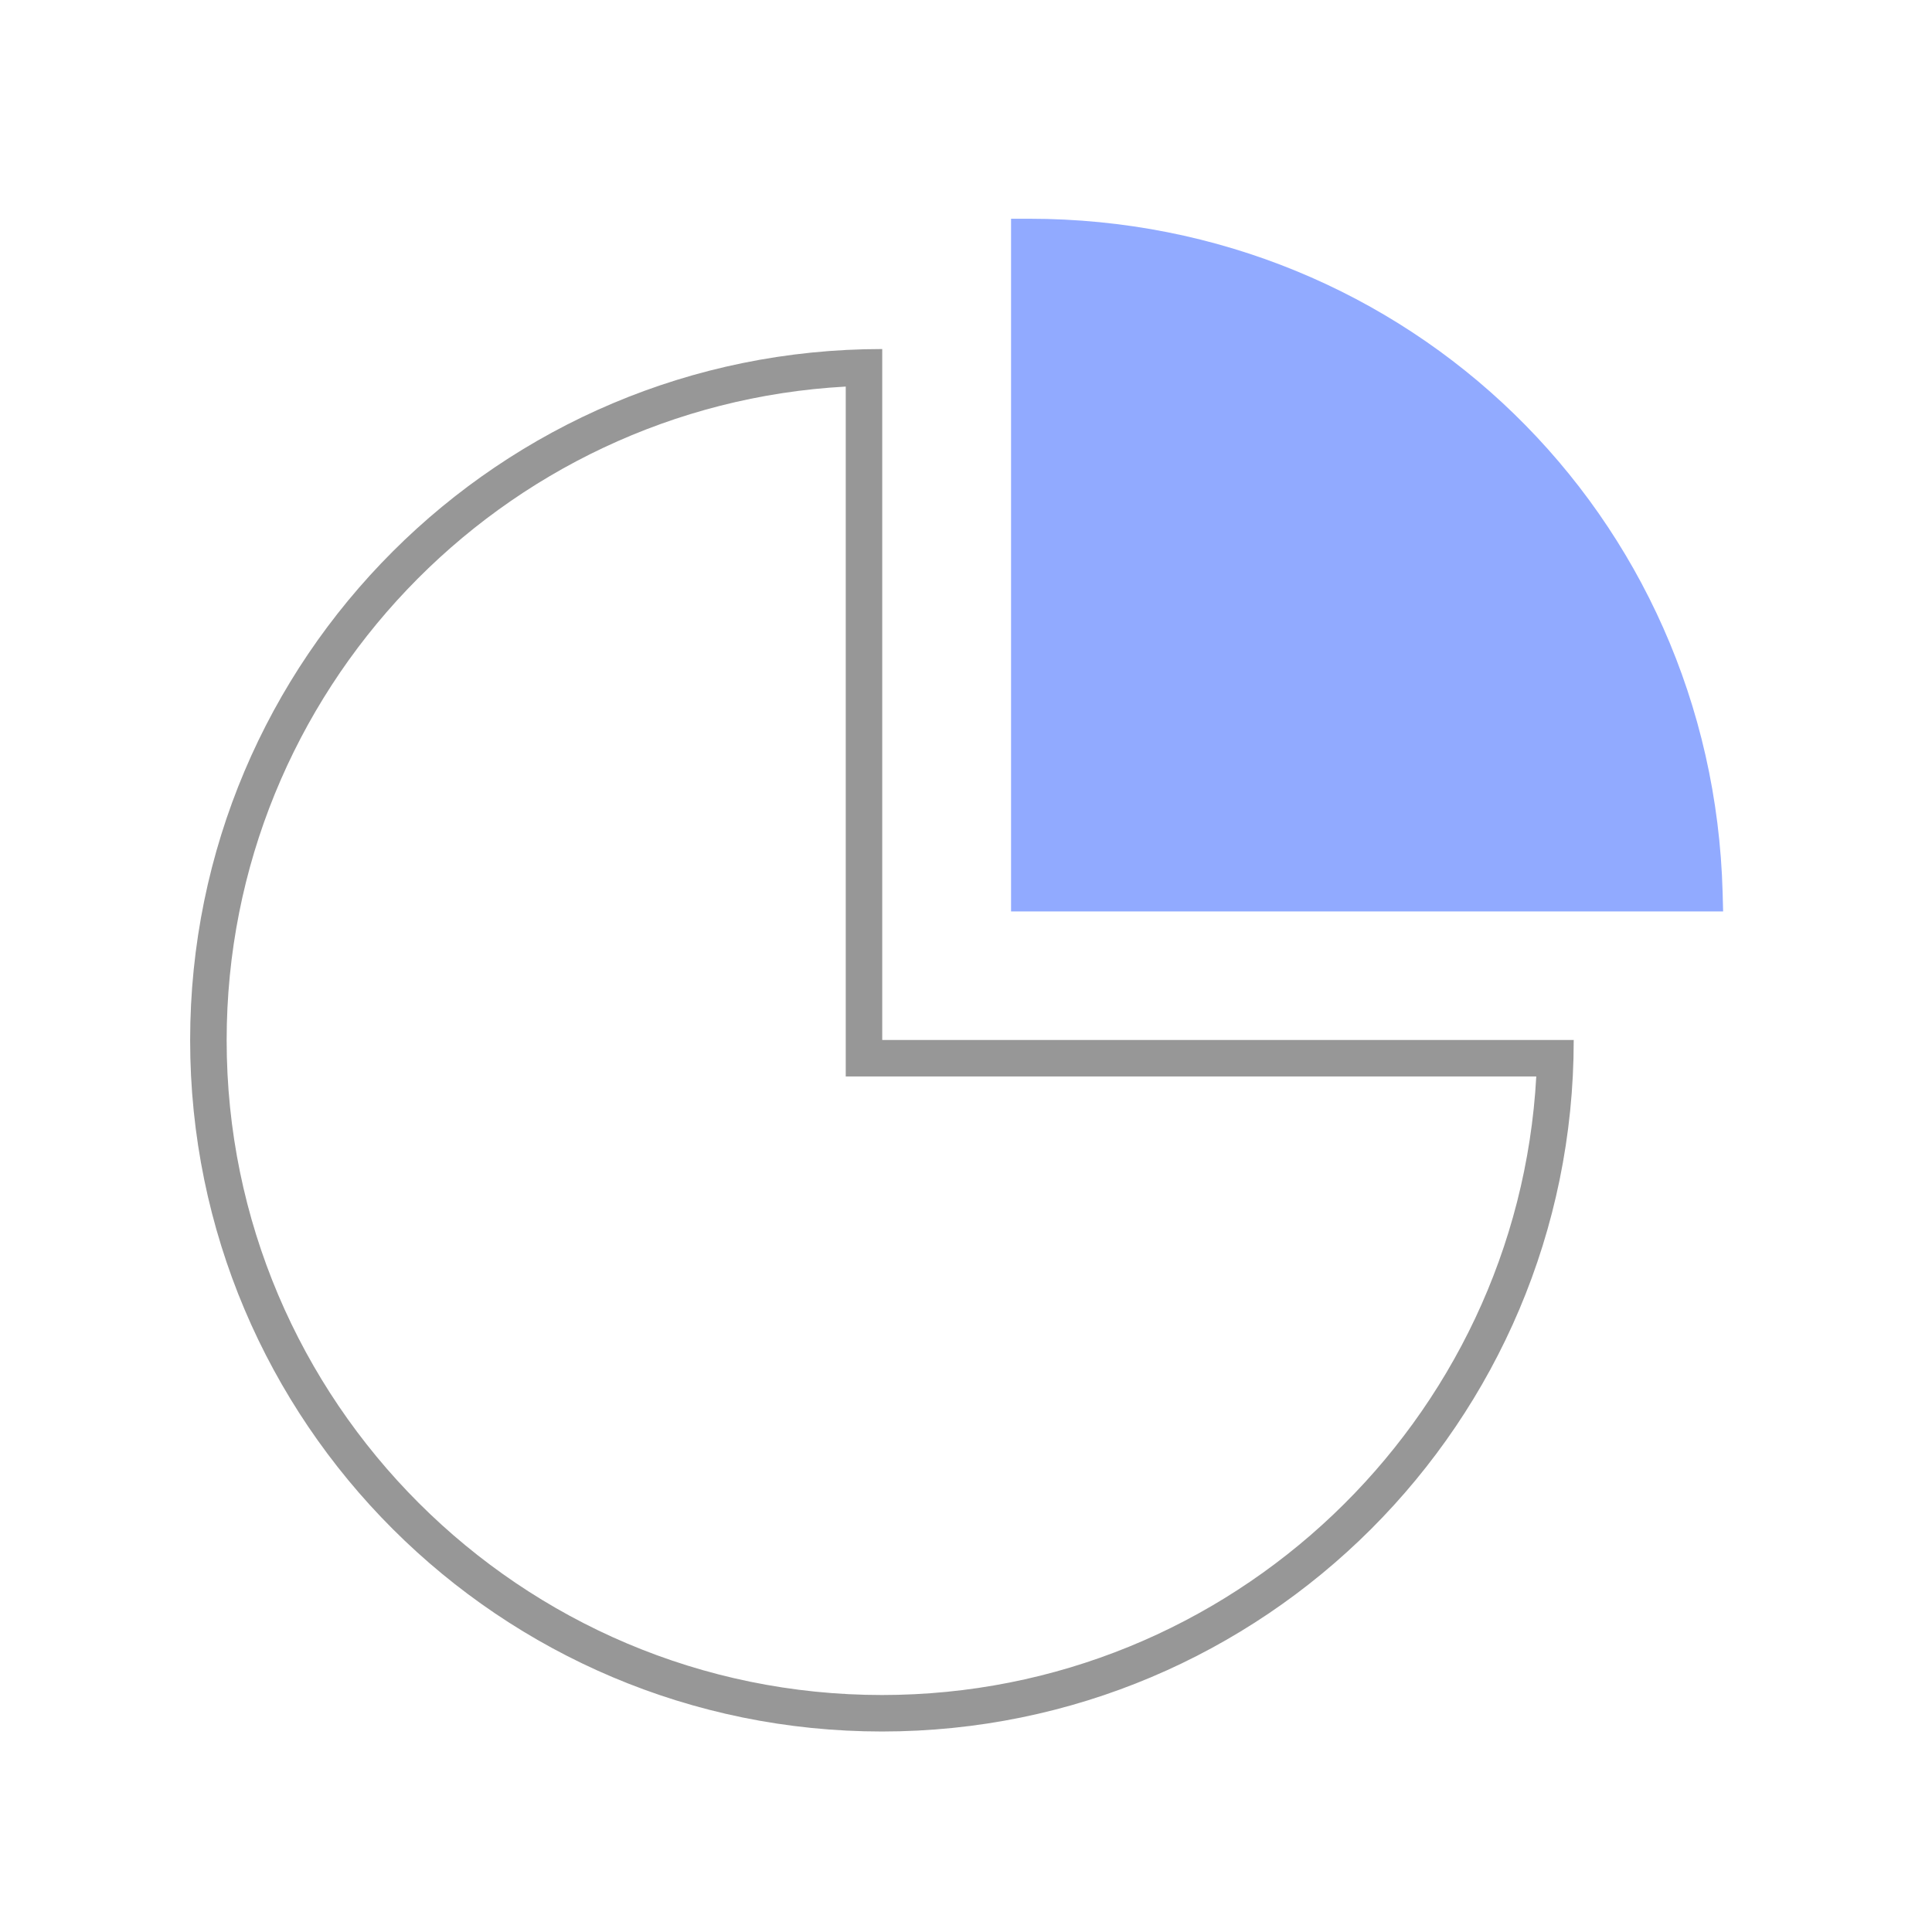 <svg t="1713141216052" class="icon" viewBox="0 0 1024 1024" version="1.1" xmlns="http://www.w3.org/2000/svg" p-id="7442" width="200" height="200"><path d="M448.26 204.87v365.68h366c-10 182.46-161.73 327.84-346.8 327.84-191.52 0-347.33-155.67-347.33-347 0-184.91 145.52-336.51 328.14-346.5M467.44 185c-202.5 0-366.66 164-366.66 366.36s164.16 366.37 366.66 366.37 366.66-164 366.66-366.36v-0.15H467.6V185z" fill="#979797" p-id="7443"></path><path d="M535.88 483.09V115.94h9.67c200.72 0 362.14 156.91 367.48 357.22l0.26 9.93z" fill="#91AAFF" p-id="7444"></path><path d="M545.55 125.61c194.5 0 352.67 154.86 357.81 347.81H545.55V125.61m0-19.34h-19.34v386.49h397l-0.53-19.85a377 377 0 0 0-377.13-366.64z" fill="" p-id="7445"></path></svg>